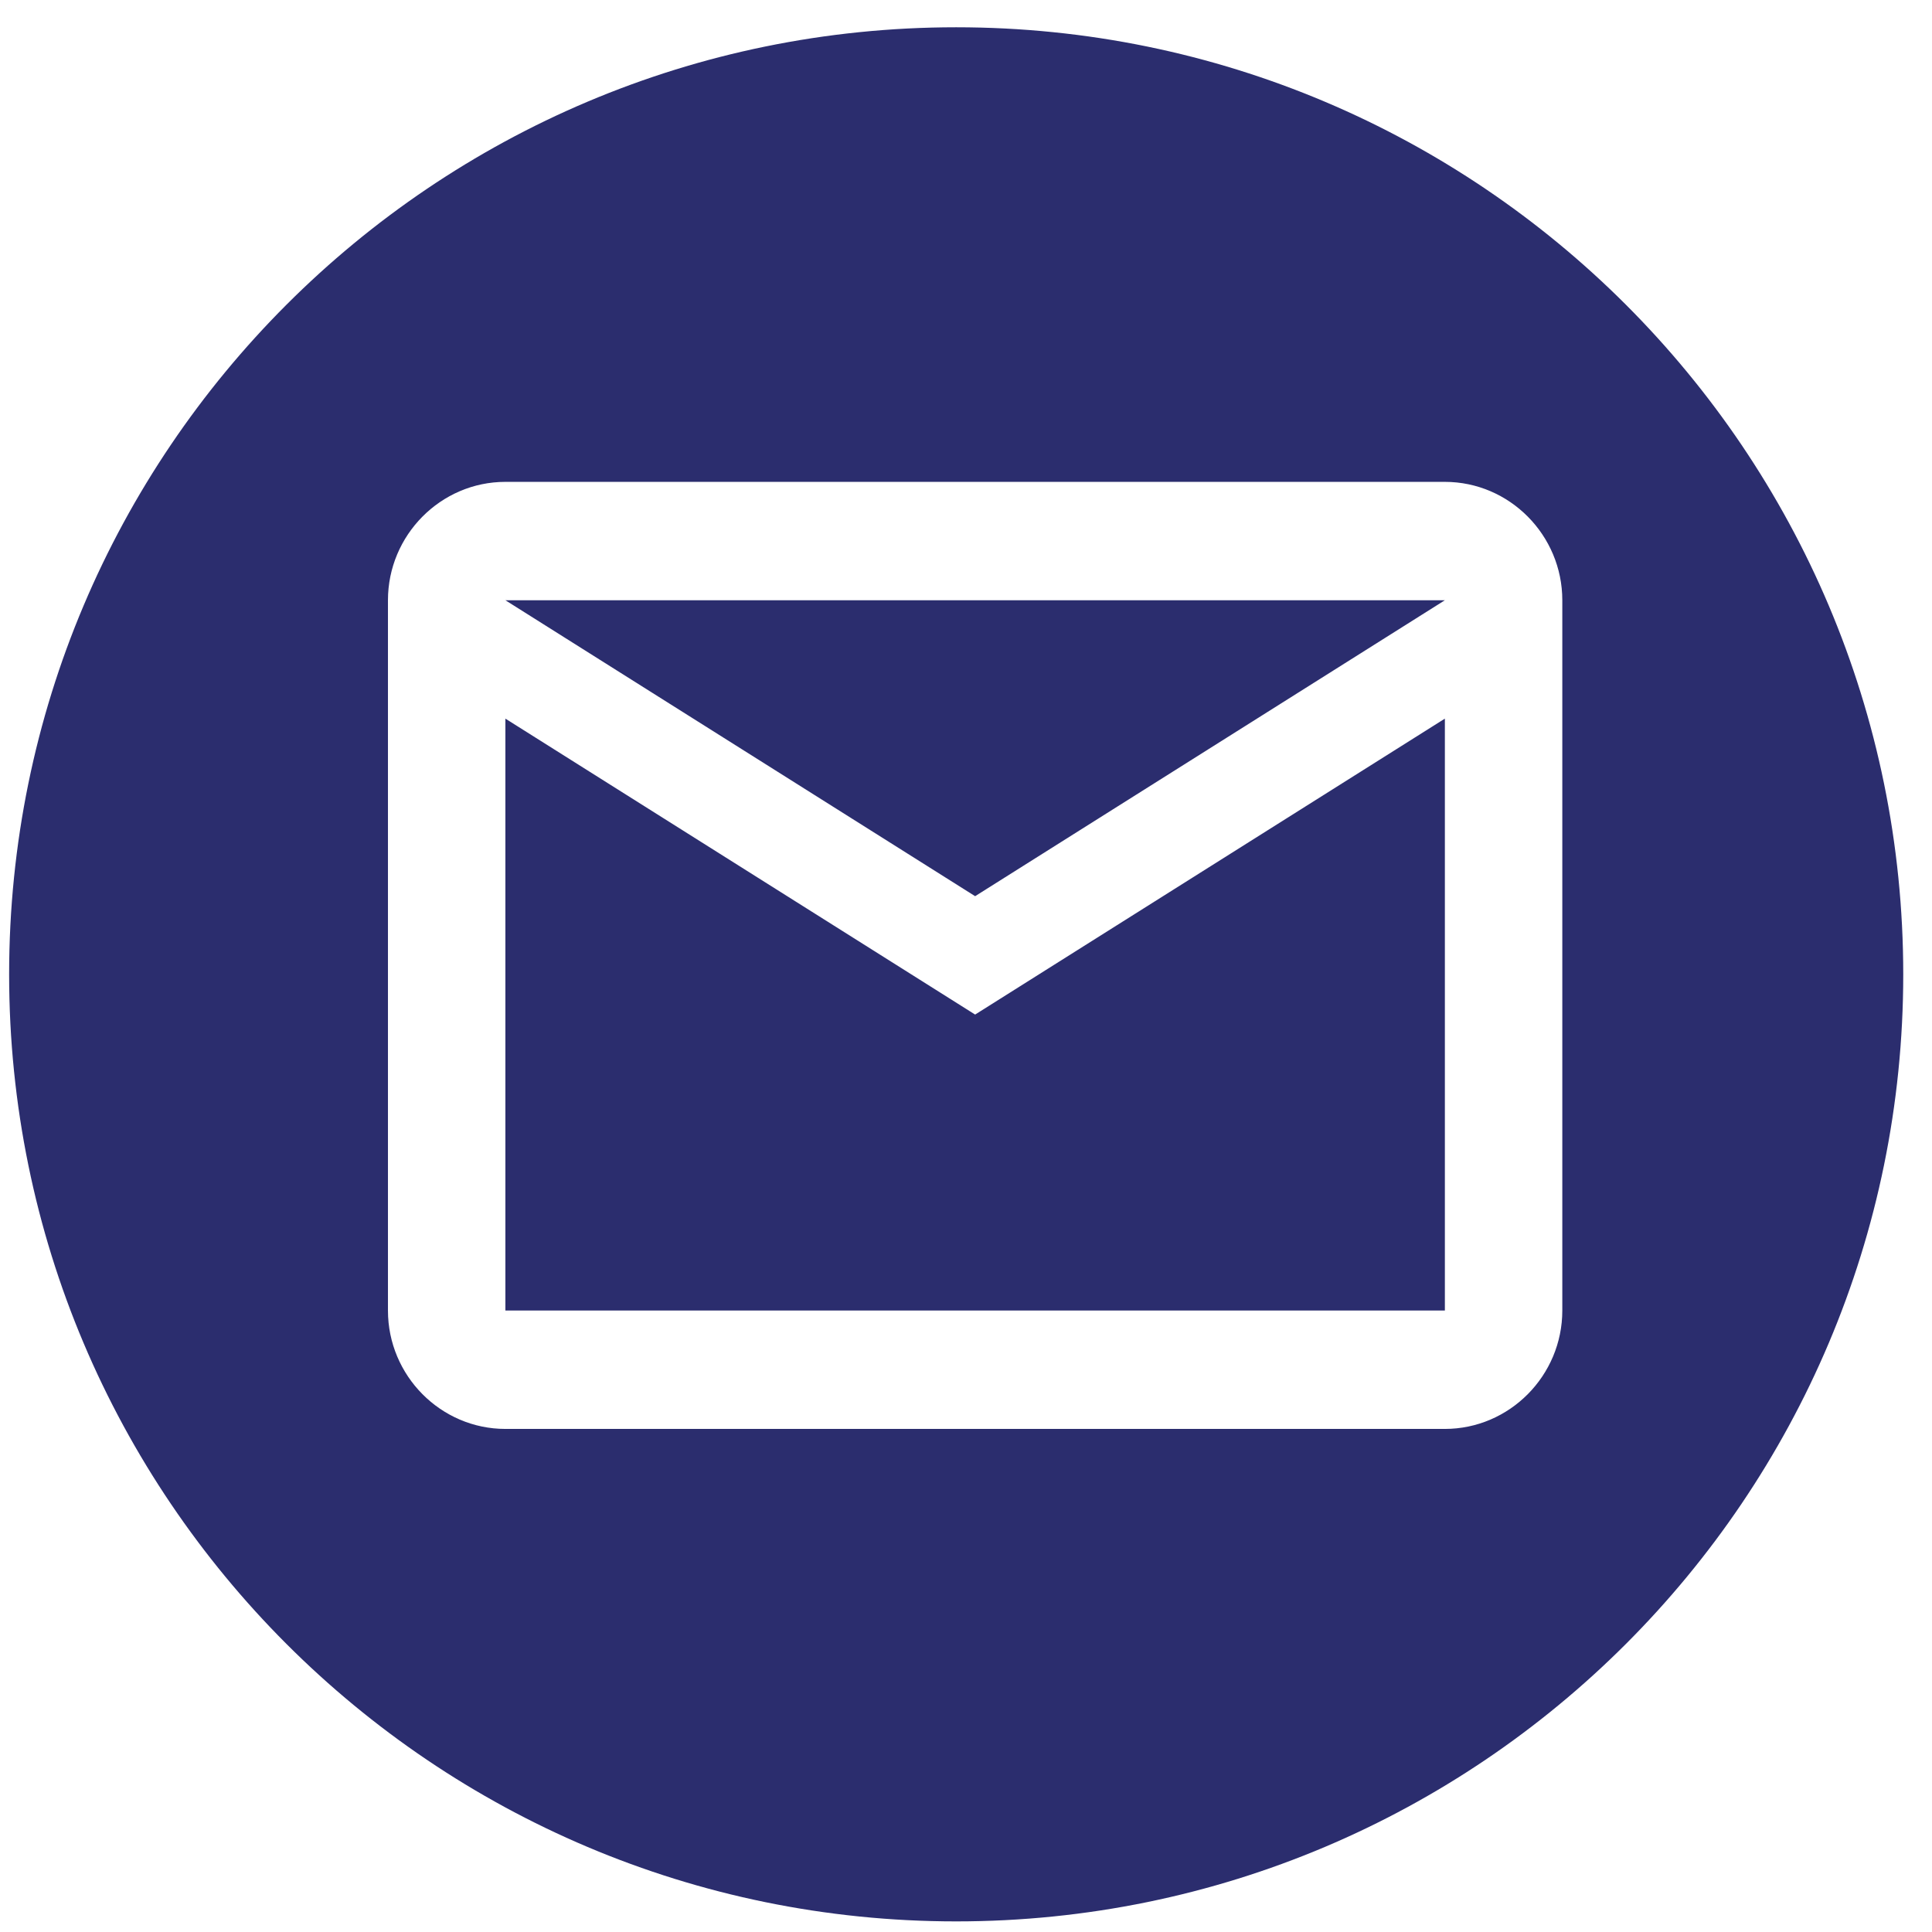 <svg width="51" height="51" viewBox="0 0 51 51" fill="none" xmlns="http://www.w3.org/2000/svg">
<path fill-rule="evenodd" clip-rule="evenodd" d="M25.241 50.72C39.048 50.72 50.241 39.527 50.241 25.72C50.241 11.913 39.048 0.72 25.241 0.72C11.434 0.72 0.241 11.913 0.241 25.72C0.241 39.527 11.434 50.72 25.241 50.72ZM38.141 12.72C39.846 12.72 41.241 14.126 41.241 15.845V34.595C41.241 36.314 39.846 37.72 38.141 37.72H13.341C11.636 37.72 10.241 36.314 10.241 34.595V15.845C10.241 14.126 11.636 12.72 13.341 12.72H38.141ZM25.741 23.657L38.141 15.845H13.341L25.741 23.657ZM25.741 26.782L13.341 18.97V34.595H38.141V18.97L25.741 26.782Z" fill="#2B2D6E"/>
</svg>
